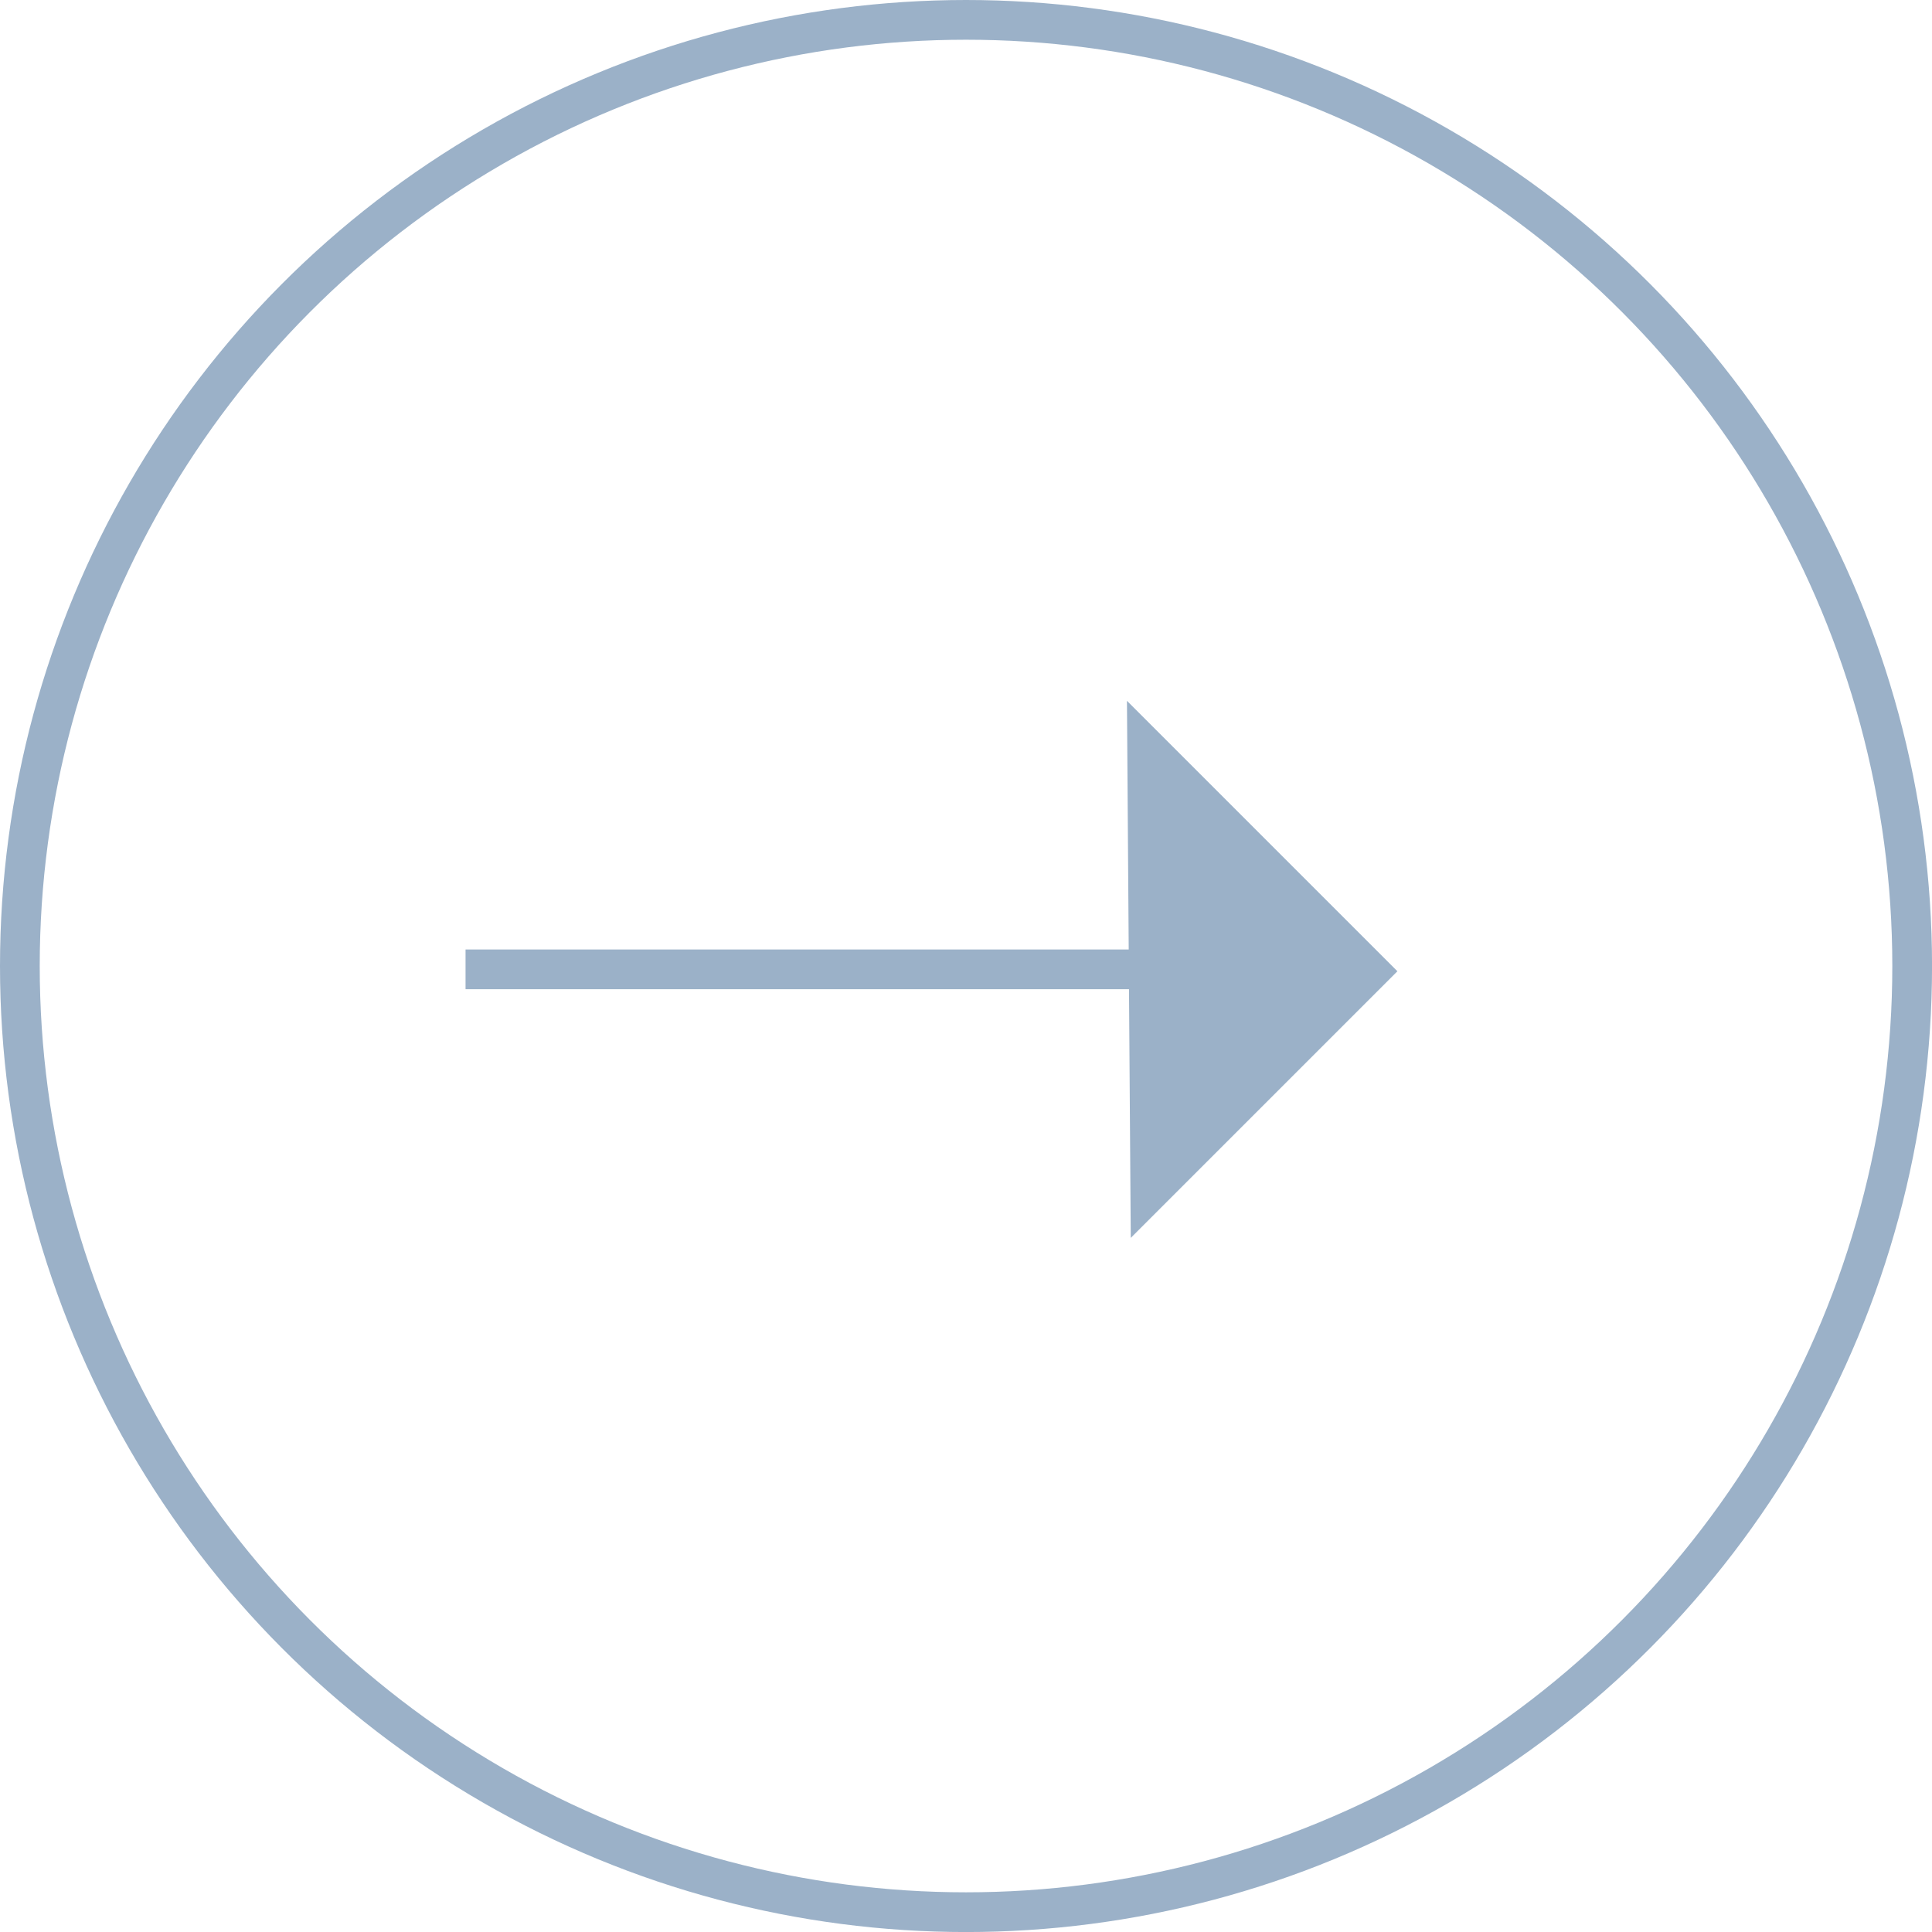 <?xml version="1.0" encoding="utf-8"?>
<!-- Generator: Adobe Illustrator 24.3.0, SVG Export Plug-In . SVG Version: 6.00 Build 0)  -->
<svg version="1.1" id="Layer_1" xmlns="http://www.w3.org/2000/svg" xmlns:xlink="http://www.w3.org/1999/xlink" x="0px" y="0px"
	 width="48.633px" height="48.633px" viewBox="0 0 48.633 48.633" enable-background="new 0 0 48.633 48.633" xml:space="preserve">
<g id="Layer_2_1_">
	<g id="Layer_8">
		<g>
			<circle fill="none" stroke="#9BB1C8" stroke-miterlimit="10" cx="24.317" cy="24.317" r="23.817"/>
			<g>
				<polygon fill="#9BB1C8" points="28.464,31.161 35.176,24.449 28.368,17.641 				"/>
				<line fill="none" stroke="#9BB1C8" stroke-miterlimit="10" x1="11.719" y1="24.401" x2="31.025" y2="24.401"/>
			</g>
		</g>
	</g>
</g>
</svg>

